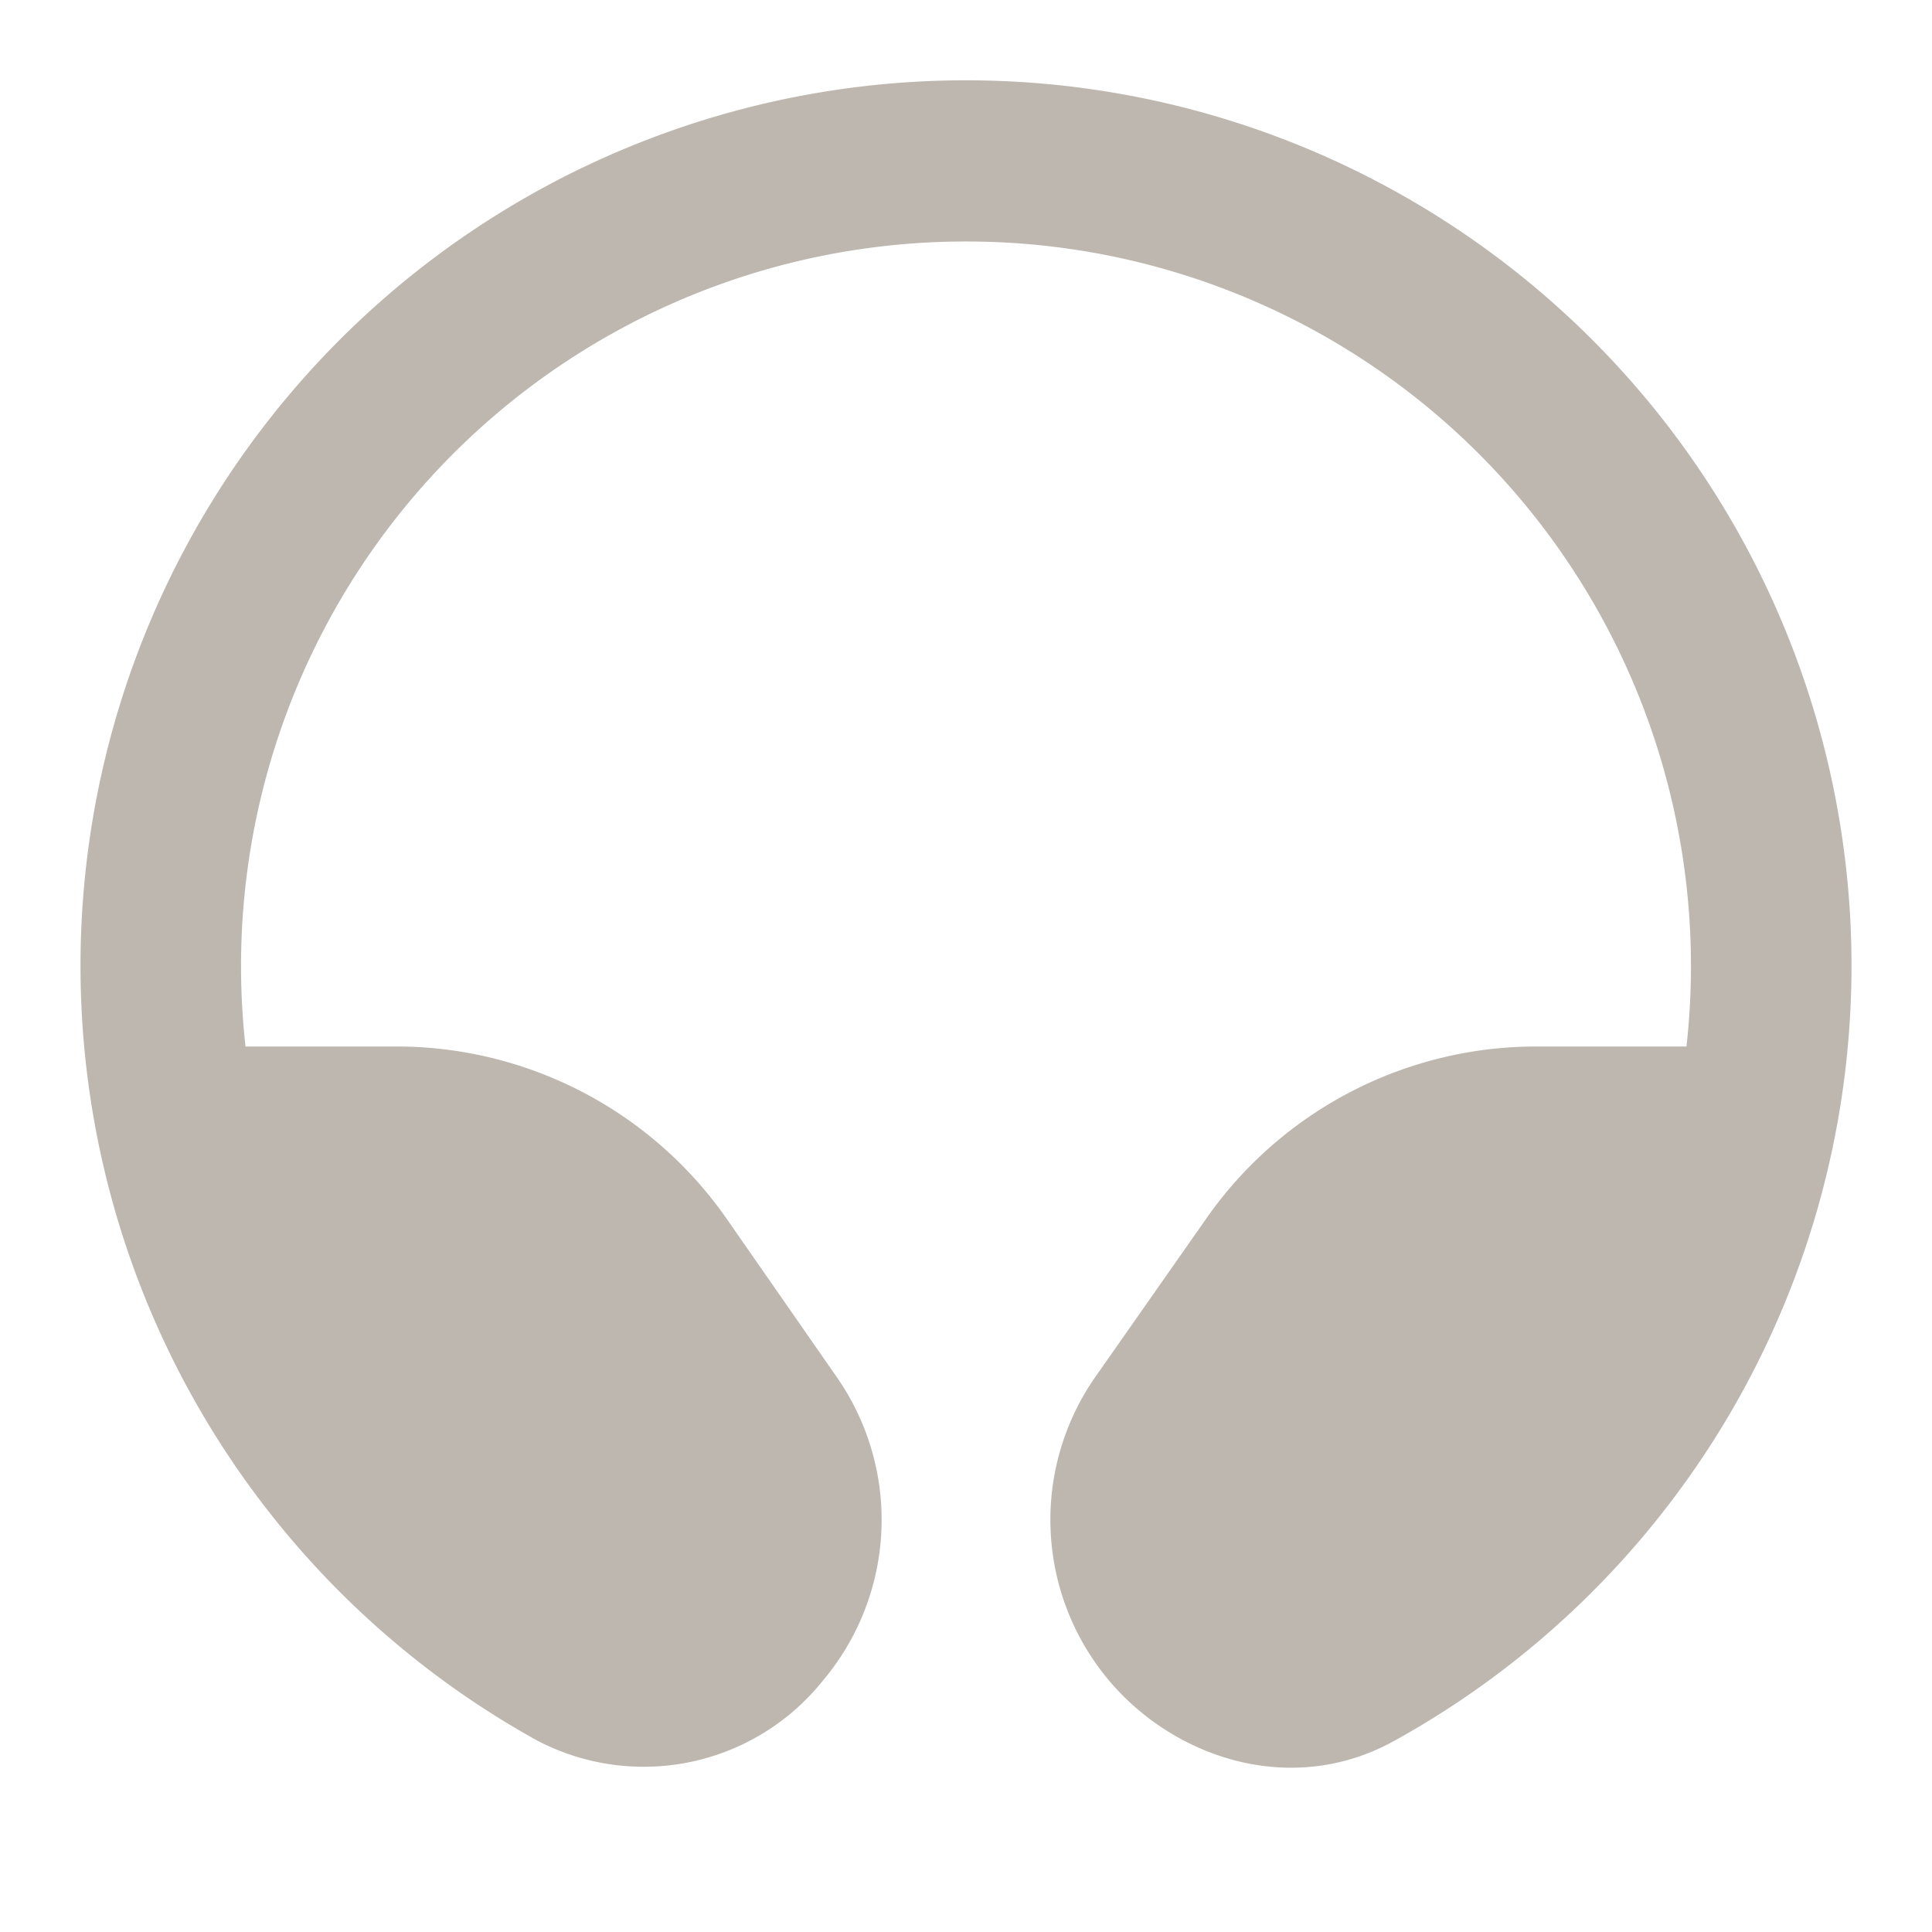 <svg xmlns:xlink="http://www.w3.org/1999/xlink" aria-hidden="true" role="img" xmlns="http://www.w3.org/2000/svg" width="20" height="20" fill="none" viewBox="0 0 24 24"><path fill="#BDB7AF" d="M12 3a9 9 0 0 0-8.95 10h1.87a5 5 0 0 1 4.1 2.13l1.37 1.97a3.1 3.1 0 0 1-.17 3.78 2.85 2.85 0 0 1-3.55.74 11 11 0 1 1 10.66 0c-1.27.71-2.73.23-3.55-.74a3.1 3.1 0 0 1-.17-3.78l1.38-1.97a5 5 0 0 1 4.1-2.13h1.86A9 9 0 0 0 12 3Z" class="" data-darkreader-inline-fill="" style="--darkreader-inline-fill: currentColor;"></path></svg>